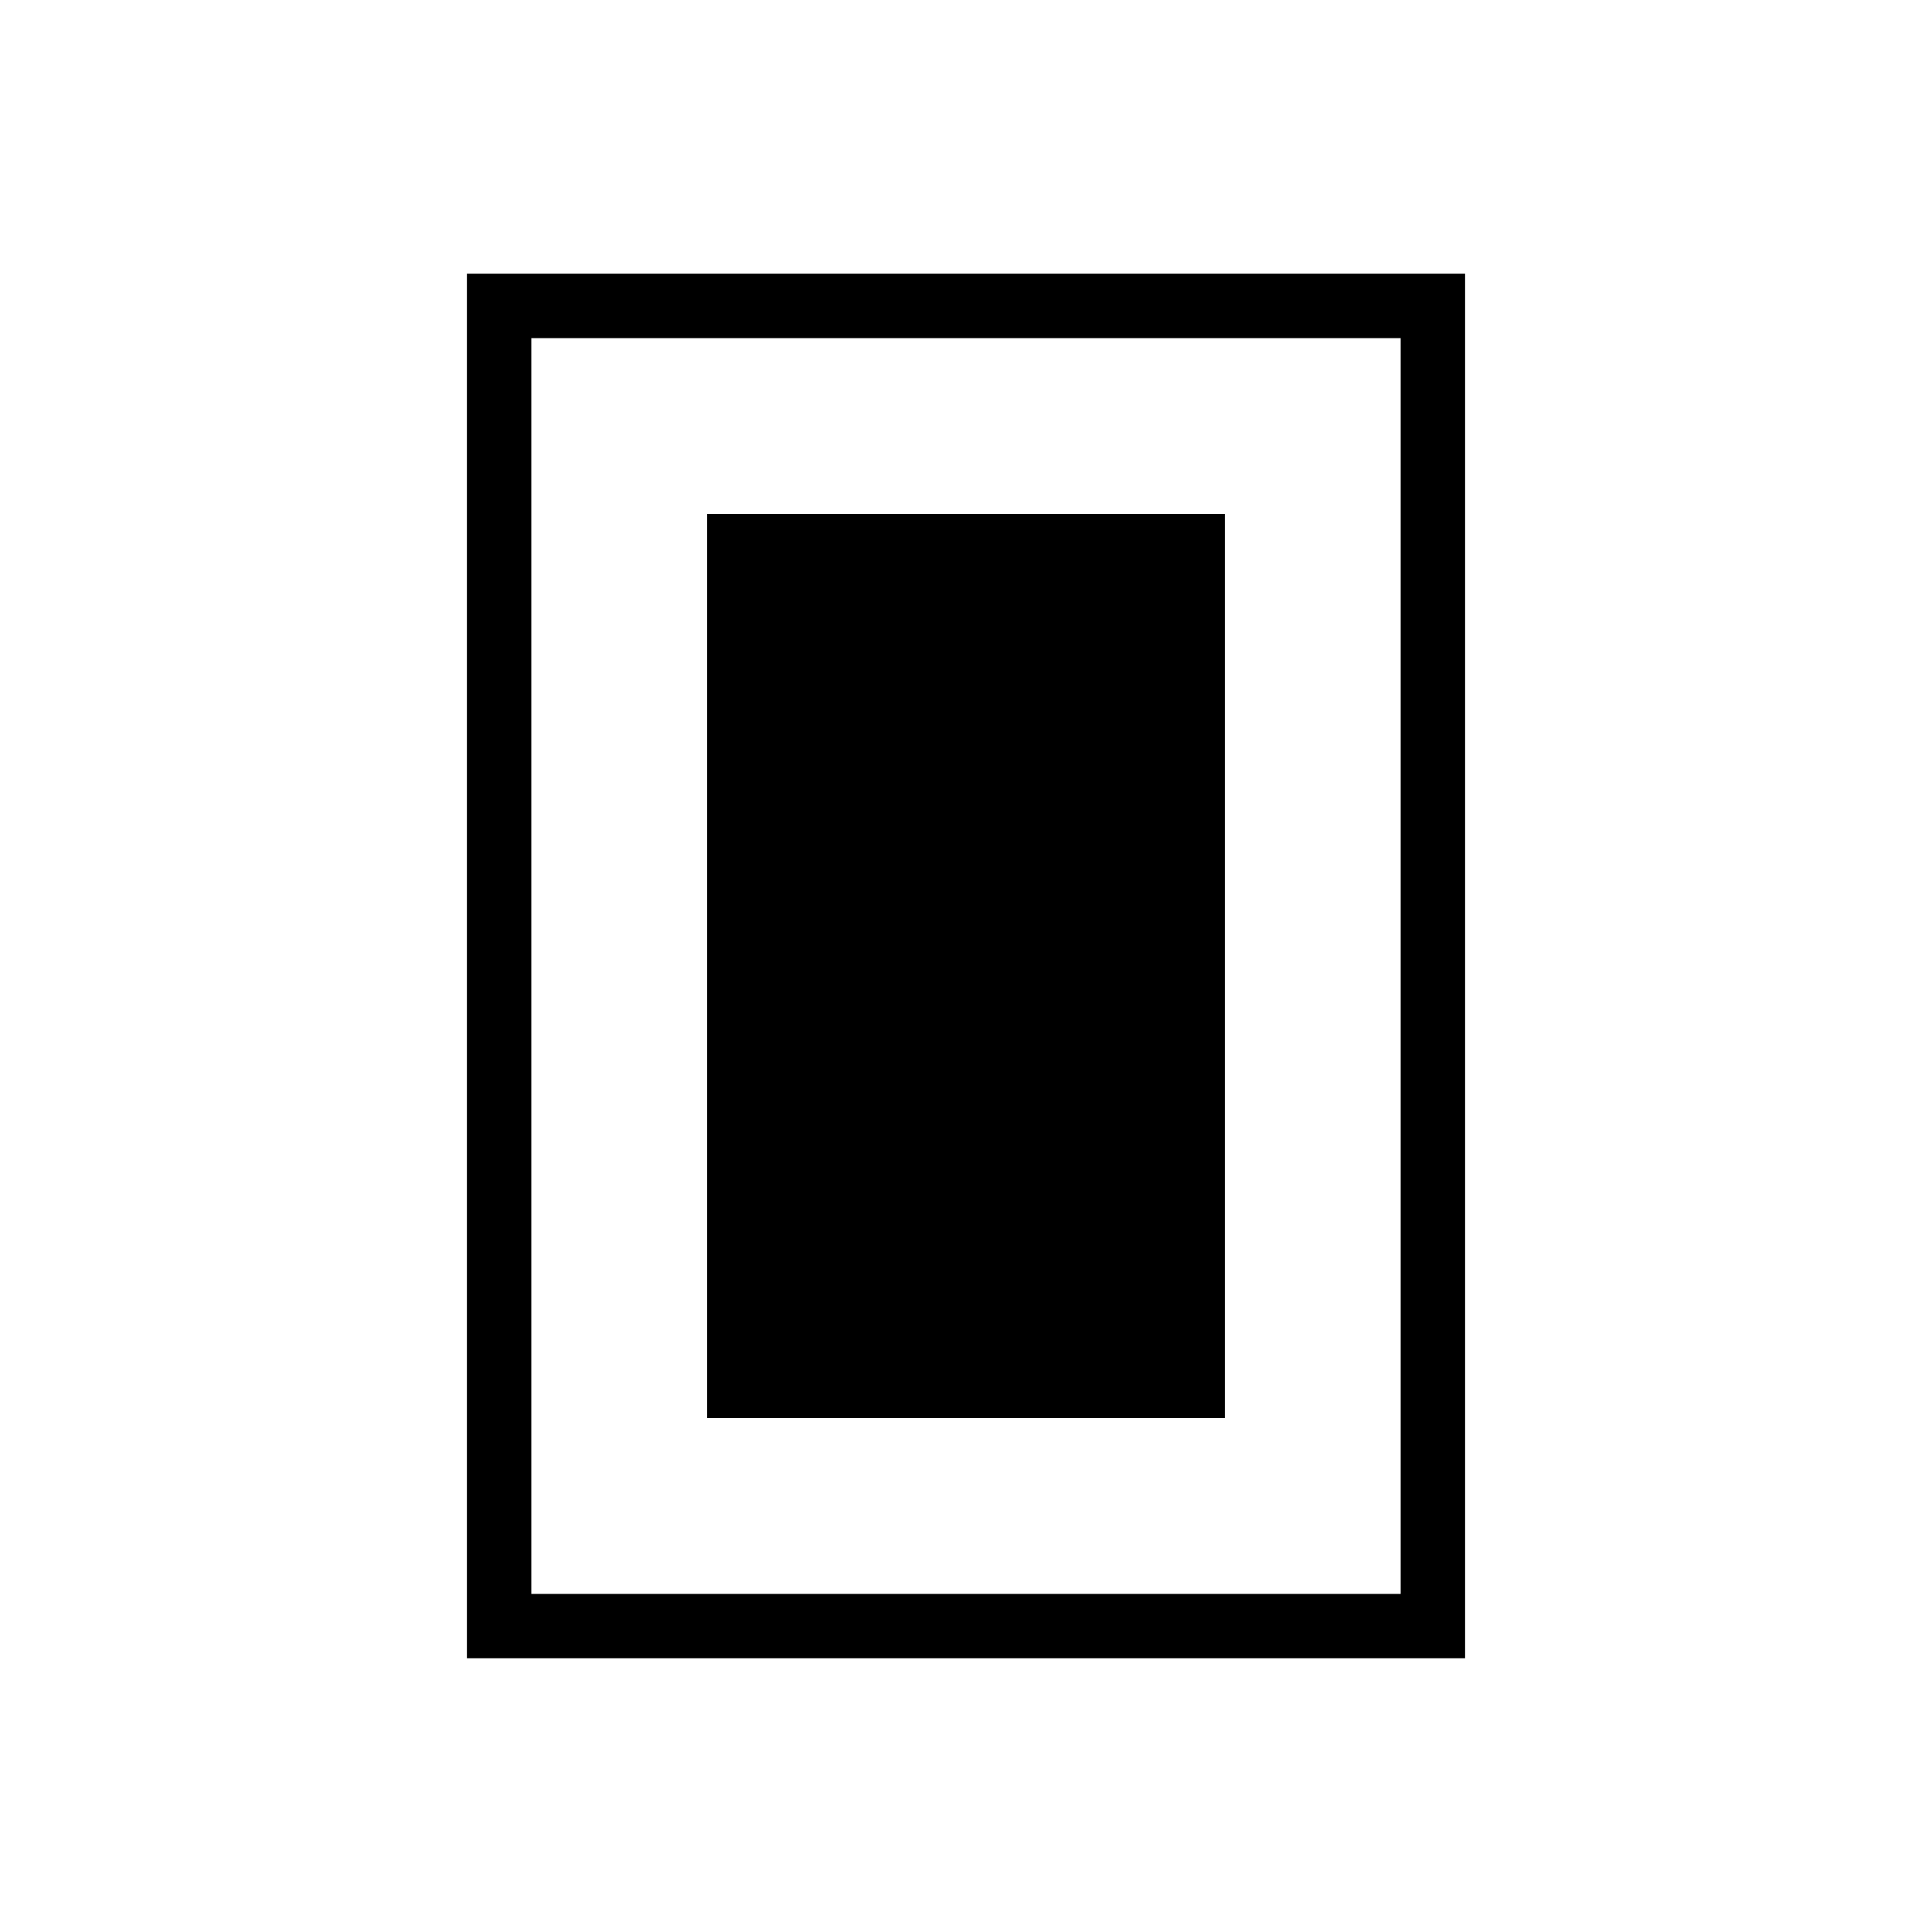 <svg xmlns="http://www.w3.org/2000/svg" height="20" viewBox="0 -960 960 960" width="20"><path d="M351.38-255.38h257.24v-449.24H351.38v449.24ZM728-136H232v-688h496v688Zm-32-32v-624H264v624h432Zm0-624H264h432Z"/></svg>